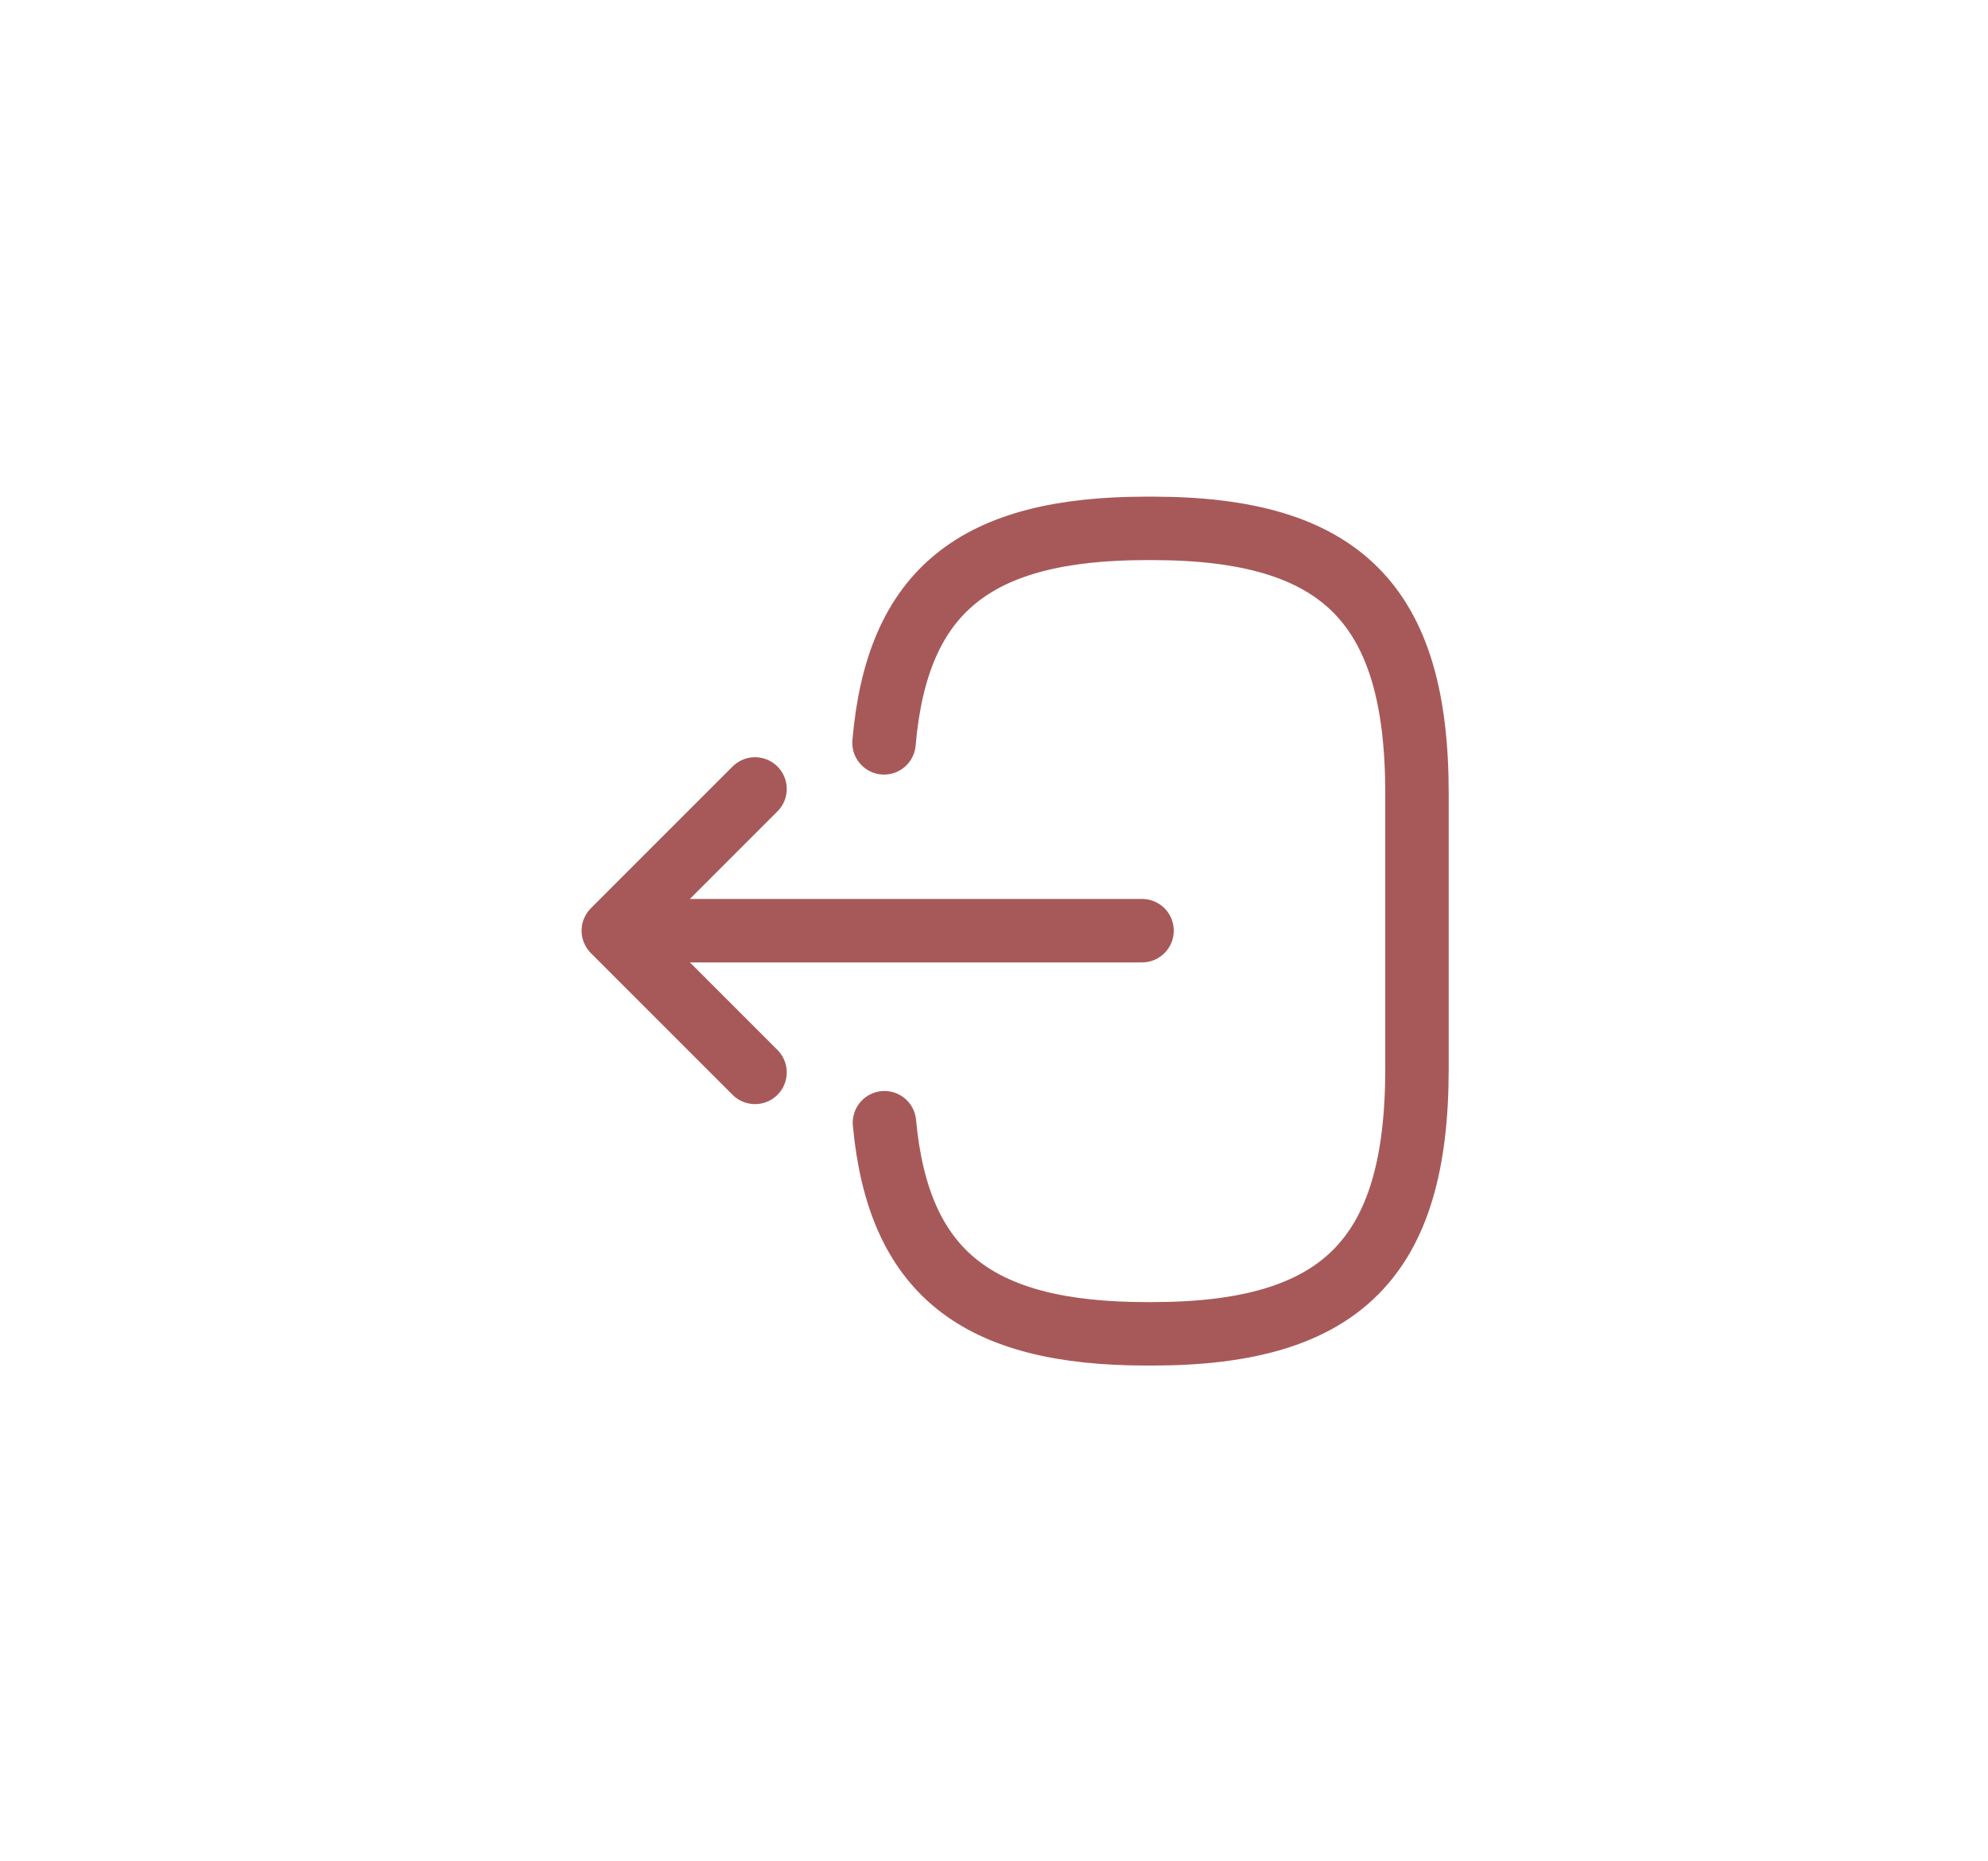 <svg width="47" height="44" viewBox="0 0 47 44" fill="none" xmlns="http://www.w3.org/2000/svg">
<path d="M20.9 17.56C21.21 13.96 23.06 12.49 27.11 12.49H27.24C31.71 12.49 33.5 14.28 33.5 18.75V25.27C33.5 29.74 31.71 31.53 27.24 31.53H27.11C23.09 31.53 21.24 30.08 20.91 26.54" stroke="#A75959" stroke-width="1.5" stroke-linecap="round" stroke-linejoin="round"/>
<path d="M27 22H15.62" stroke="#A75959" stroke-width="1.5" stroke-linecap="round" stroke-linejoin="round"/>
<path d="M17.85 18.65L14.5 22L17.85 25.35" stroke="#A75959" stroke-width="1.5" stroke-linecap="round" stroke-linejoin="round"/>
</svg>
